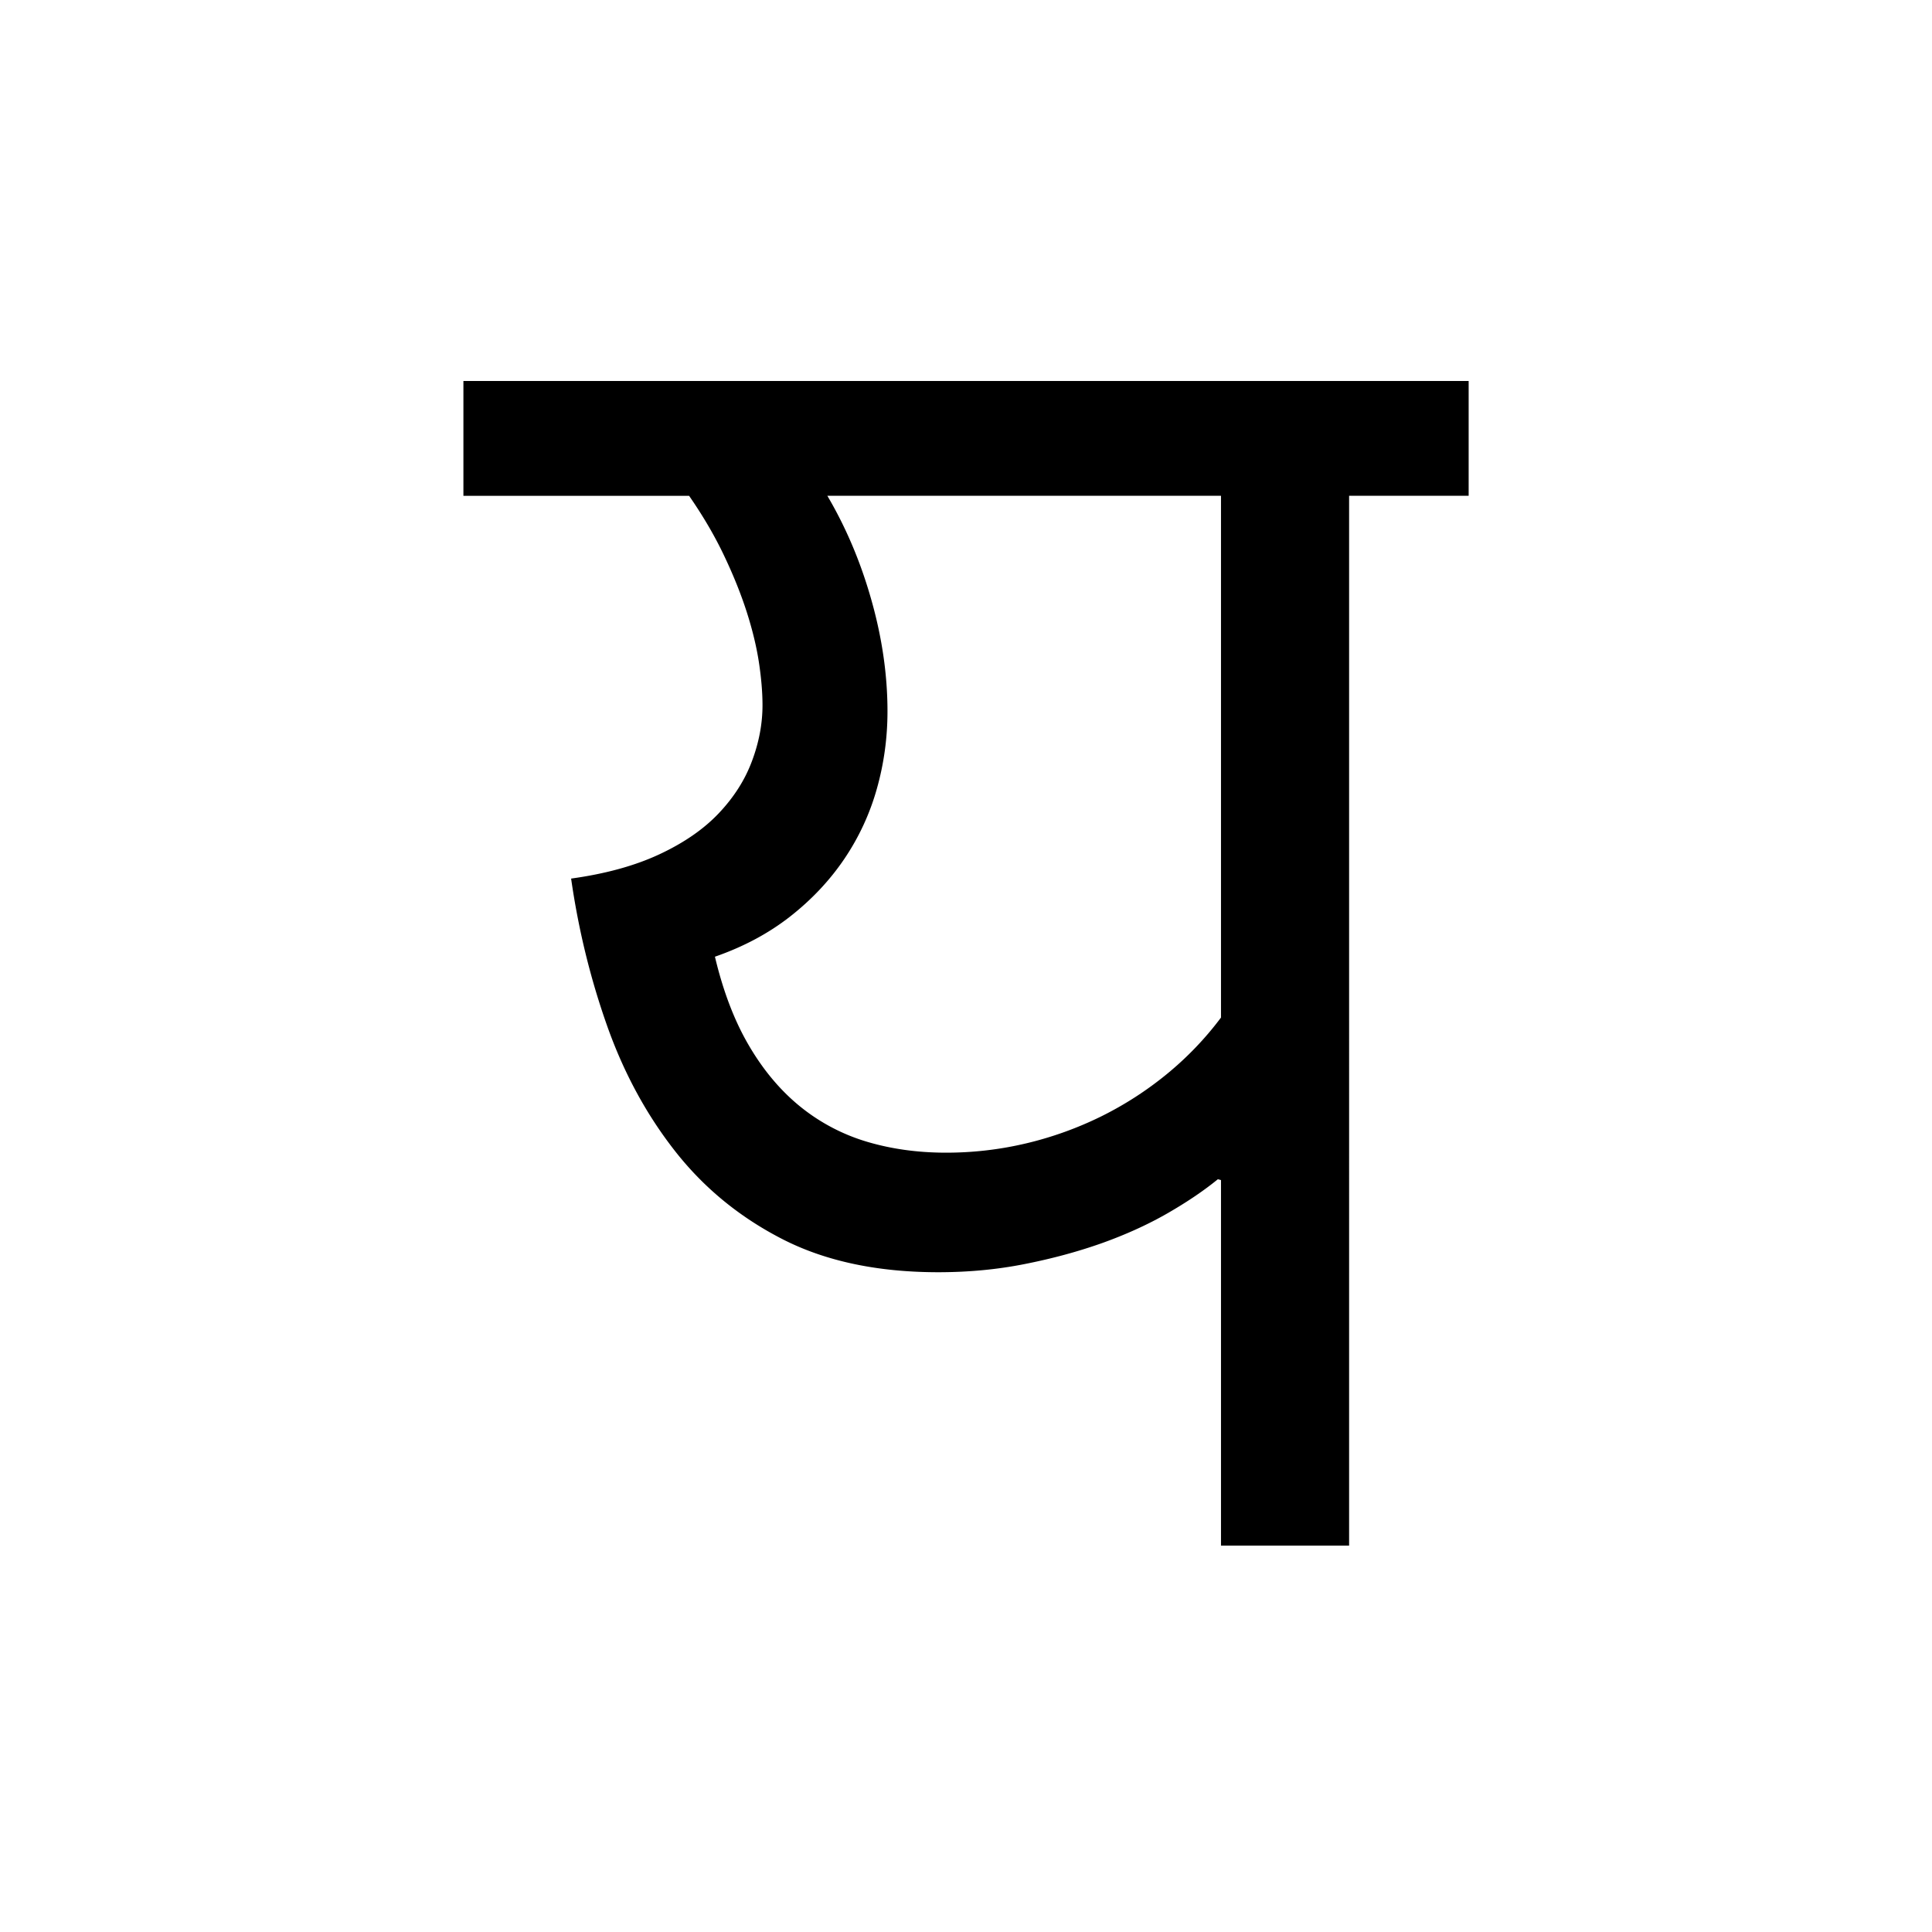<?xml version='1.0' encoding='UTF-8'?>
<svg xmlns="http://www.w3.org/2000/svg" xmlns:xlink="http://www.w3.org/1999/xlink" width="250px" height="250px" viewBox="0 0 250 250" y="0px" x="0px" enable-background="new 0 0 250 250"><defs><symbol overflow="visible" id="00573a94a"><path d="M126.547-135.844h-15.469V0H94.5v-47.297l-.406-.11c-1.813 1.481-3.985 2.95-6.516 4.407-2.523 1.45-5.336 2.73-8.437 3.844-3.106 1.105-6.446 2.011-10.016 2.718-3.563.711-7.297 1.063-11.203 1.063-7.824 0-14.516-1.41-20.078-4.234-5.555-2.832-10.2-6.625-13.938-11.375-3.742-4.758-6.687-10.188-8.843-16.282-2.157-6.093-3.711-12.441-4.657-19.046 4.446-.614 8.254-1.66 11.422-3.141 3.164-1.477 5.723-3.242 7.672-5.297 1.957-2.063 3.39-4.305 4.297-6.734.914-2.426 1.375-4.848 1.375-7.266 0-1.625-.152-3.445-.453-5.469-.305-2.02-.824-4.191-1.563-6.515-.742-2.32-1.718-4.766-2.937-7.329-1.211-2.562-2.727-5.156-4.547-7.78H-3.531v-14.86h130.078zm-82.984 0c2.425 4.117 4.328 8.617 5.703 13.5 1.382 4.887 2.078 9.684 2.078 14.39 0 3.438-.461 6.778-1.375 10.016a31.255 31.255 0 0 1-4.188 9.047c-1.886 2.793-4.23 5.29-7.031 7.485-2.793 2.187-6.04 3.922-9.734 5.203 1.07 4.512 2.55 8.367 4.437 11.562 1.883 3.2 4.11 5.829 6.672 7.891a25.06 25.06 0 0 0 8.594 4.5c3.164.938 6.566 1.406 10.203 1.406 3.508 0 6.96-.398 10.36-1.203a45.904 45.904 0 0 0 9.702-3.484 44.566 44.566 0 0 0 8.547-5.516 41.953 41.953 0 0 0 6.969-7.281v-67.516zm0 0"/></symbol></defs><use xlink:href="#00573a94a" x="63.496" y="200"/></svg>